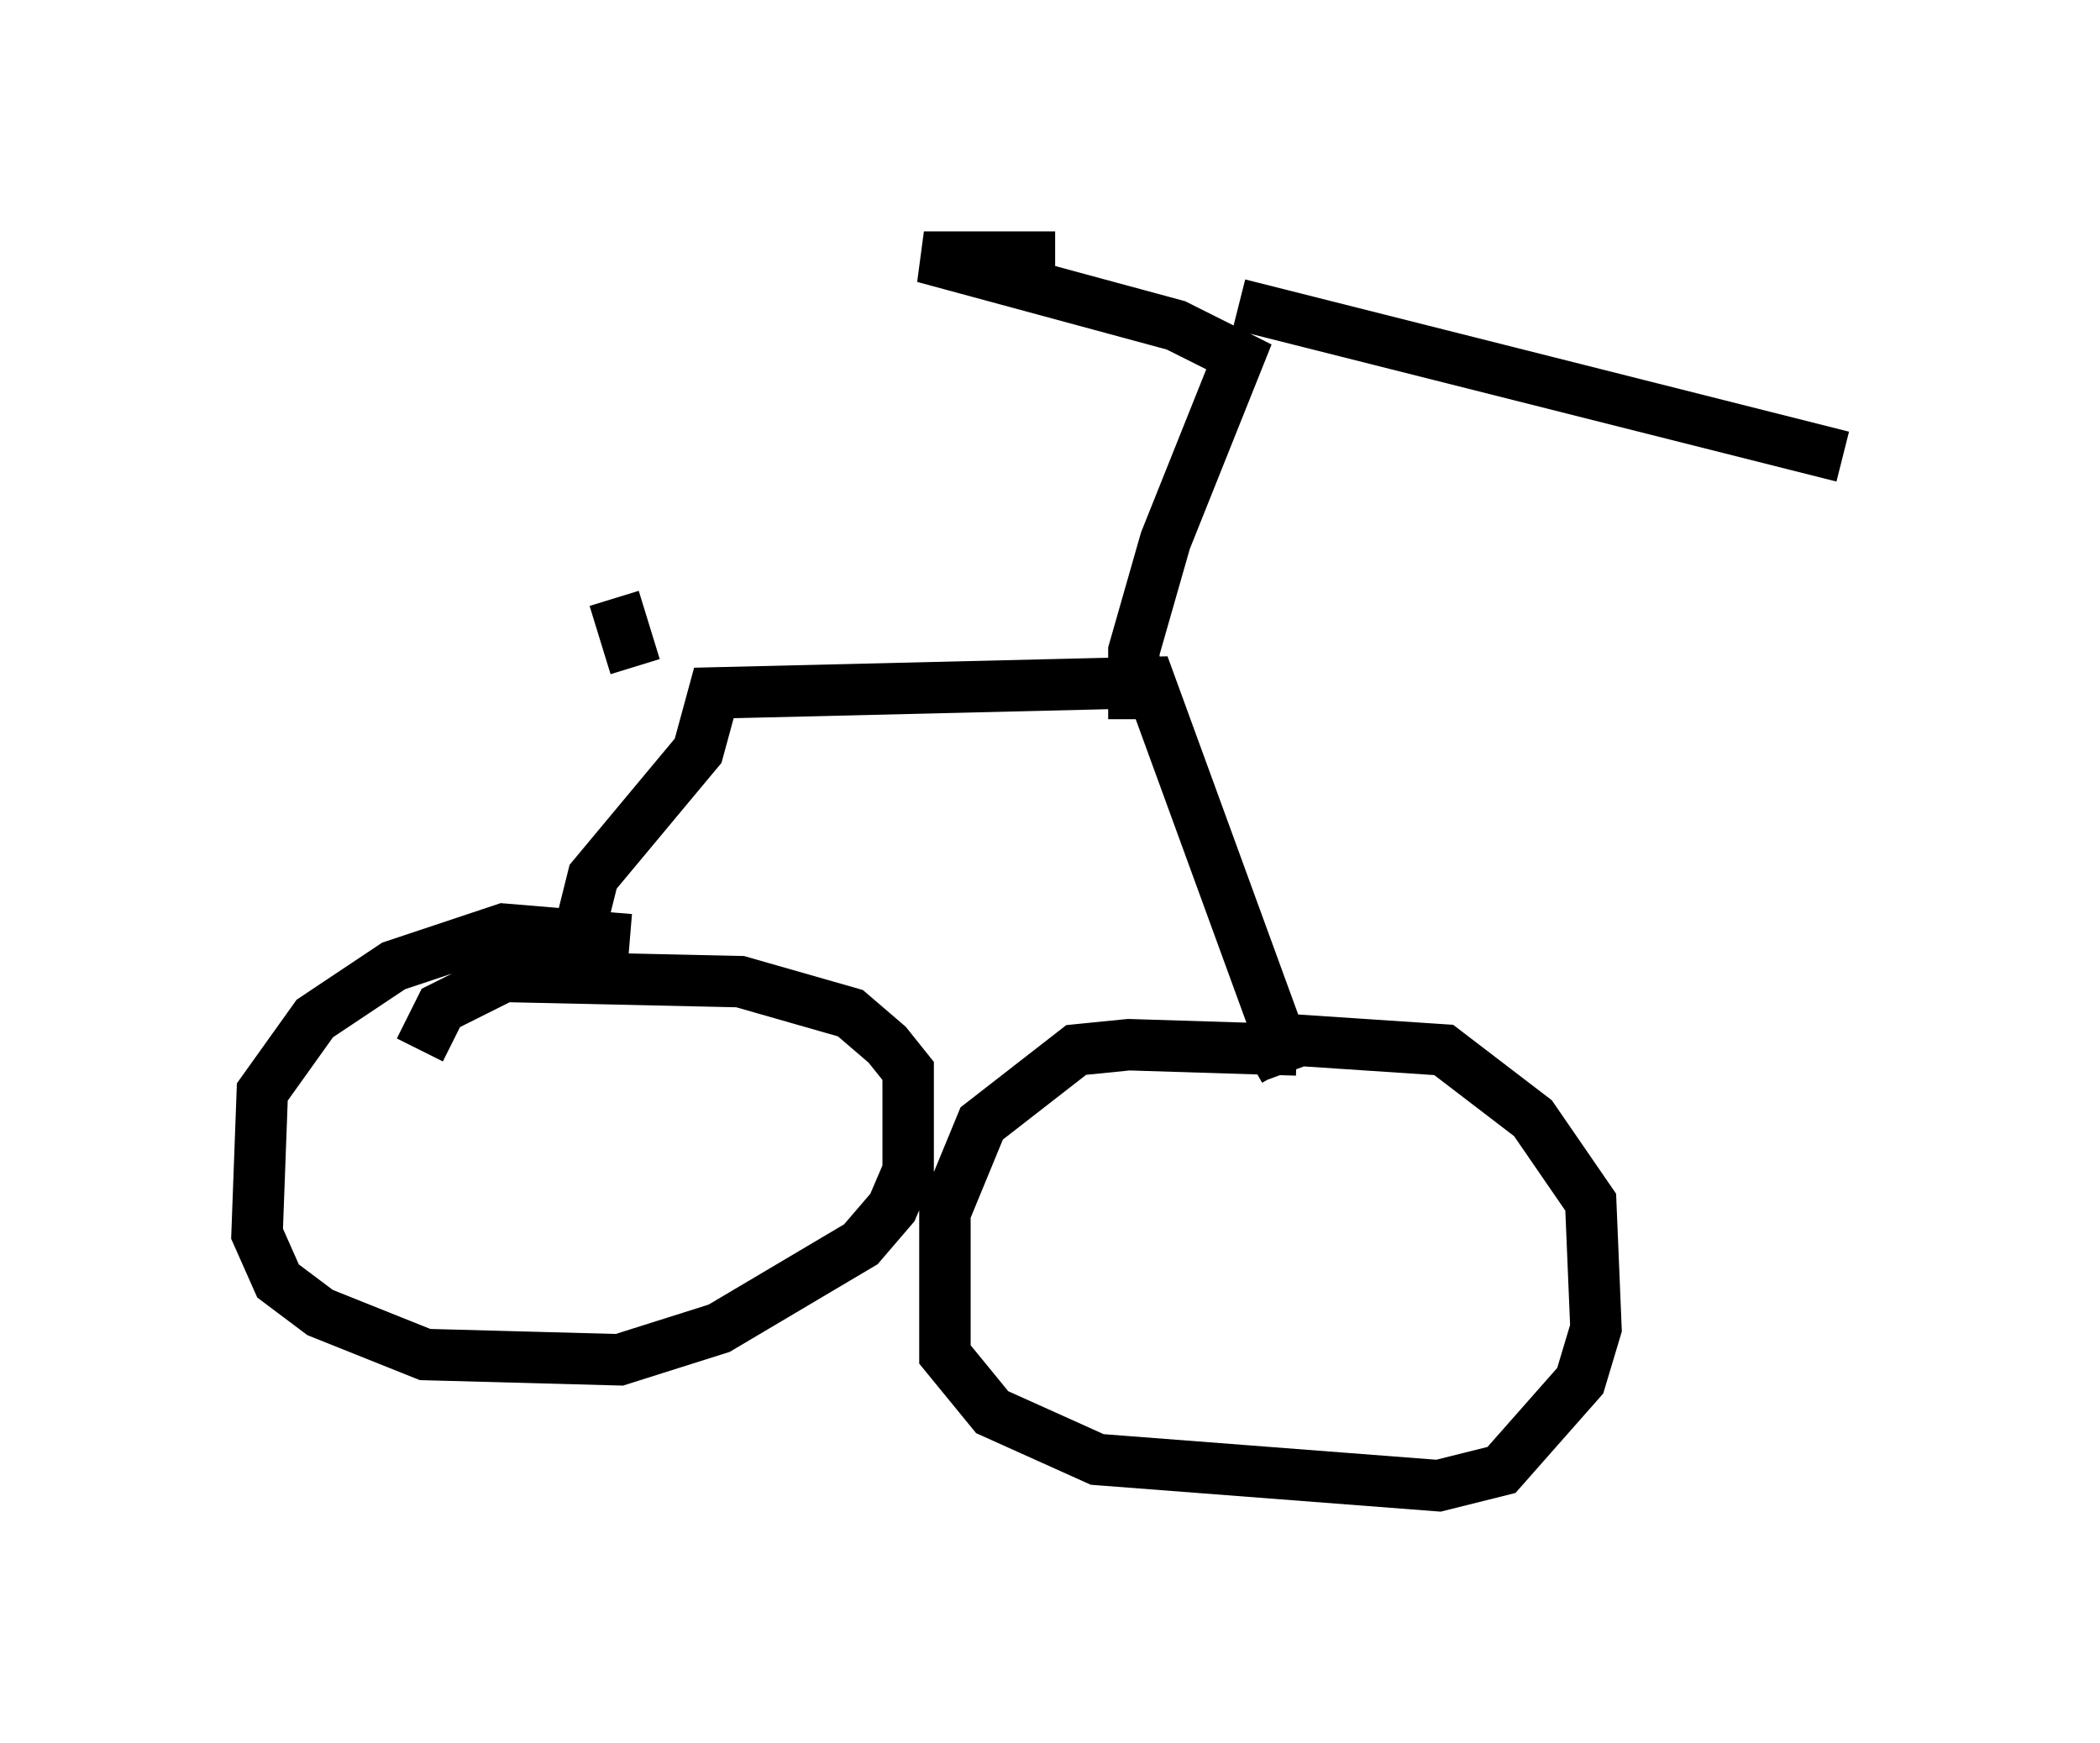<?xml version="1.0" encoding="utf-8" ?>
<svg baseProfile="full" height="33.888" version="1.1" width="40.83" xmlns="http://www.w3.org/2000/svg" xmlns:ev="http://www.w3.org/2001/xml-events" xmlns:xlink="http://www.w3.org/1999/xlink"><defs /><rect fill="white" height="33.888" width="40.83" x="0" y="0" /><path d="M27.561, 21.129 m-2.348, -0.715 l-3.267, -0.102 -1.021, 0.102 l-1.838, 1.429 -0.715, 1.735 l0.0, 2.756 0.919, 1.123 l2.042, 0.919 6.635, 0.51 l1.225, -0.306 1.531, -1.735 l0.306, -1.021 -0.102, -2.45 l-1.123, -1.633 -1.735, -1.327 l-3.063, -0.204 -0.715, 0.408 m-12.046, -2.348 l-2.45, -0.204 -2.144, 0.715 l-1.531, 1.021 -1.021, 1.429 l-0.102, 2.756 0.408, 0.919 l0.817, 0.613 2.042, 0.817 l3.777, 0.102 1.94, -0.613 l2.756, -1.633 0.613, -0.715 l0.306, -0.715 0.0, -1.94 l-0.408, -0.51 -0.715, -0.613 l-2.144, -0.613 -4.594, -0.102 l-1.225, 0.613 -0.408, 0.817 m3.369, -1.633 l-0.306, -0.51 0.306, -1.225 l2.042, -2.45 0.306, -1.123 l8.473, -0.204 2.756, 7.554 m-3.063, -6.84 l0.0, -1.327 0.613, -2.144 l1.429, -3.573 -1.225, -0.613 l-4.9, -1.327 2.552, 0.0 m3.573, 0.919 l11.74, 2.96 m-23.479, 4.083 l-0.408, -1.327 " fill="none" stroke="black" stroke-width="1" /></svg>